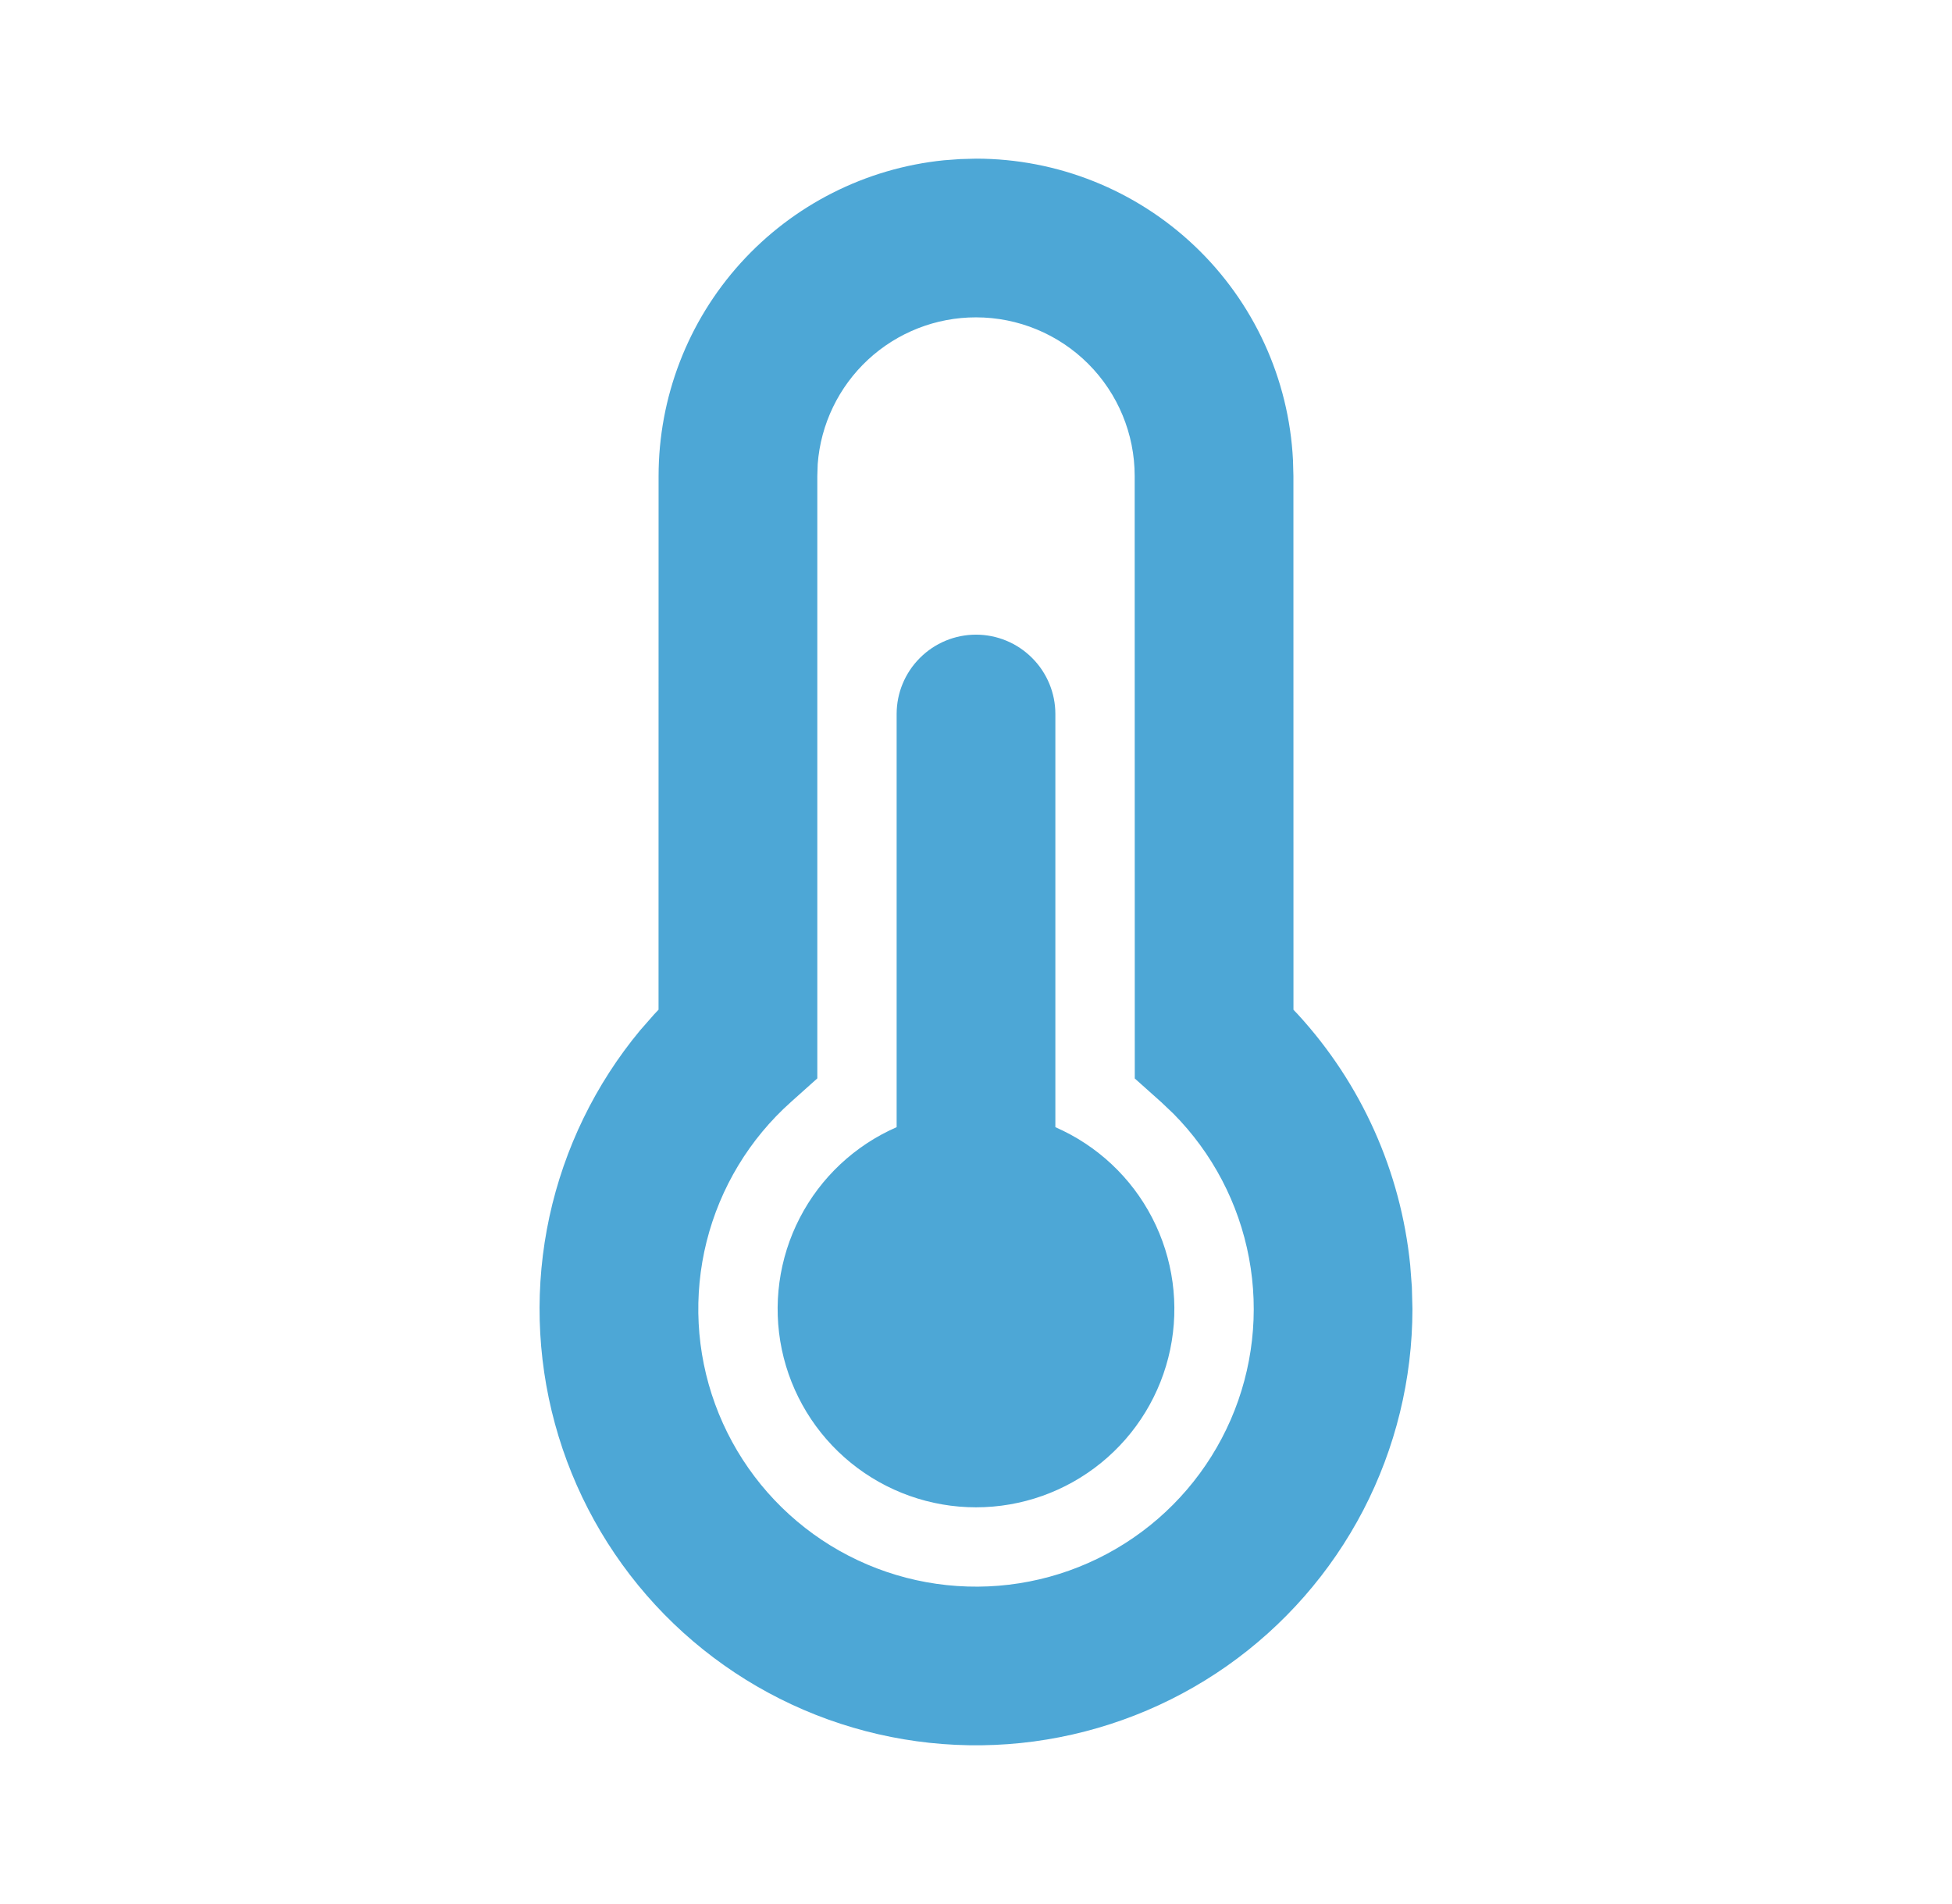 <svg width="41" height="40" viewBox="0 0 41 40" fill="none" xmlns="http://www.w3.org/2000/svg">
<g clip-path="url(#clip0)">
<g clip-path="url(#clip1)">
<path d="M20.5 3.333C22.21 3.333 23.855 3.991 25.095 5.17C26.334 6.348 27.073 7.958 27.158 9.667L27.167 10L27.168 21.213L27.26 21.31C28.595 22.765 29.423 24.612 29.62 26.577L29.655 27.037L29.667 27.5C29.666 28.971 29.312 30.421 28.634 31.727C27.955 33.032 26.972 34.155 25.768 35.001C24.564 35.846 23.174 36.389 21.716 36.585C20.258 36.78 18.774 36.621 17.39 36.122C16.006 35.623 14.762 34.798 13.764 33.717C12.766 32.635 12.043 31.33 11.656 29.91C11.269 28.491 11.229 26.999 11.54 25.561C11.852 24.123 12.504 22.781 13.443 21.648L13.742 21.307L13.832 21.212L13.833 10C13.833 8.348 14.446 6.755 15.554 5.529C16.662 4.304 18.185 3.533 19.828 3.367L20.167 3.342L20.5 3.333ZM20.5 6.667C19.659 6.666 18.849 6.984 18.232 7.556C17.616 8.128 17.238 8.911 17.175 9.75L17.167 10V22.655L16.612 23.152C15.742 23.929 15.126 24.95 14.842 26.081C14.559 27.212 14.62 28.403 15.02 29.498C15.42 30.594 16.139 31.545 17.084 32.228C18.029 32.911 19.158 33.295 20.324 33.33C21.489 33.366 22.639 33.051 23.624 32.426C24.609 31.802 25.384 30.896 25.85 29.826C26.315 28.757 26.449 27.572 26.234 26.426C26.019 25.279 25.466 24.224 24.645 23.395L24.39 23.153L23.835 22.657L23.833 10C23.833 9.116 23.482 8.268 22.857 7.643C22.232 7.018 21.384 6.667 20.5 6.667ZM20.5 13.333C20.942 13.333 21.366 13.509 21.678 13.822C21.991 14.134 22.167 14.558 22.167 15V23.68C23.044 24.063 23.763 24.736 24.202 25.587C24.641 26.437 24.774 27.413 24.579 28.35C24.383 29.287 23.871 30.128 23.128 30.732C22.385 31.336 21.457 31.666 20.5 31.666C19.543 31.666 18.615 31.336 17.872 30.732C17.129 30.128 16.617 29.287 16.421 28.35C16.226 27.413 16.359 26.437 16.798 25.587C17.237 24.736 17.956 24.063 18.833 23.68V15C18.833 14.558 19.009 14.134 19.322 13.822C19.634 13.509 20.058 13.333 20.5 13.333Z" fill="#4DA7D6"/>
</g>
</g>
<defs>
<clipPath id="clip0">
<rect width="40" height="40" fill="white" transform="translate(0.5)"/>
</clipPath>
<clipPath id="clip1">
<rect width="40" height="40" fill="white" transform="translate(0.5)"/>
</clipPath>
</defs>
</svg>

